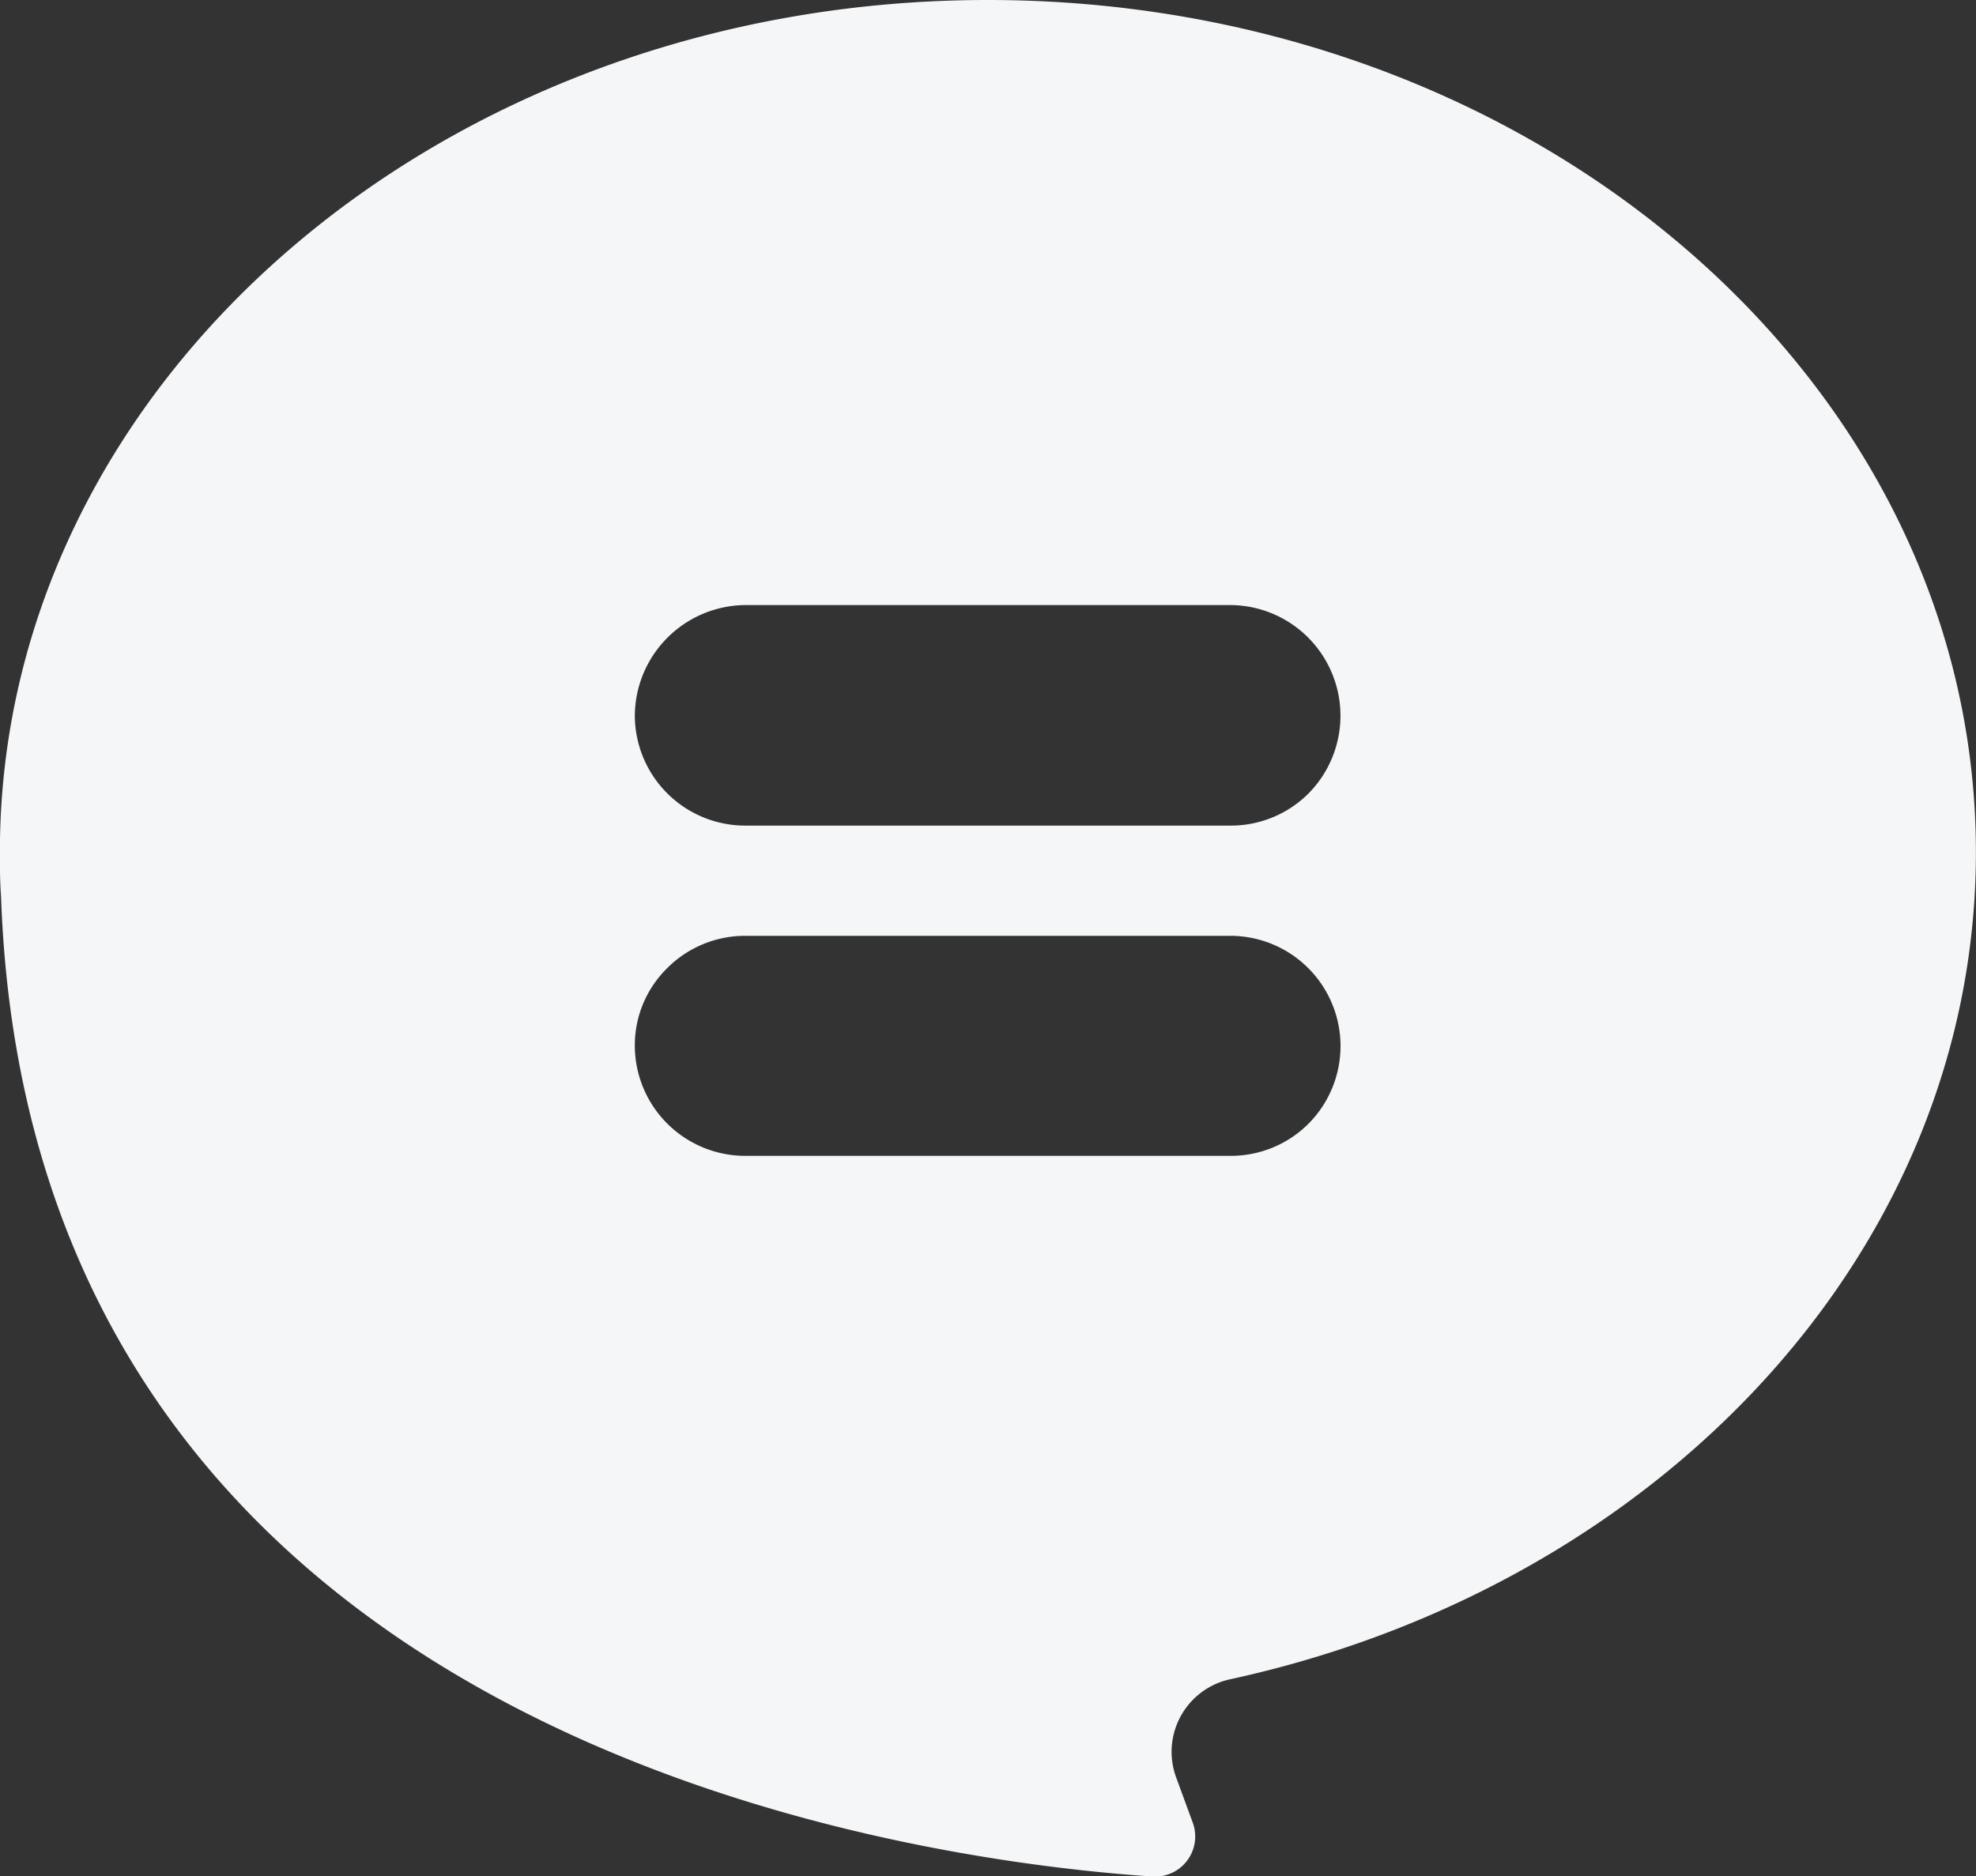 <svg xmlns="http://www.w3.org/2000/svg" width="19.143" height="18.18" viewBox="0 0 19.143 18.18">
  <rect x="0" y="0" width="19.143" height="18.18" fill="#333333" stroke="none"/>
  <path id="Caminho_11" data-name="Caminho 11" d="M1104.8,578.28c-5.286,0-9.571,3.7-9.571,8.254,0,.145,0,.284.011.429.284,8.2,8.795,9.341,11.151,9.5a.389.389,0,0,0,.391-.53l-.155-.423a.719.719,0,0,1,.525-.959c4.151-.905,7.22-4.146,7.22-8.013C1114.373,581.976,1110.088,578.28,1104.8,578.28Zm3.106,10.889a1.064,1.064,0,0,1-.755.311h-4.7a1.07,1.07,0,0,1-1.071-1.066,1.047,1.047,0,0,1,.316-.755,1.065,1.065,0,0,1,.755-.311h4.7a1.068,1.068,0,0,1,.755,1.821Zm0-3.2a1.064,1.064,0,0,1-.755.311h-4.7a1.07,1.07,0,0,1-1.071-1.066,1.079,1.079,0,0,1,1.071-1.071h4.7a1.072,1.072,0,0,1,.755,1.826Z" transform="translate(-1095.23 -578.28)" fill="#f4f6f8"/>
</svg>
